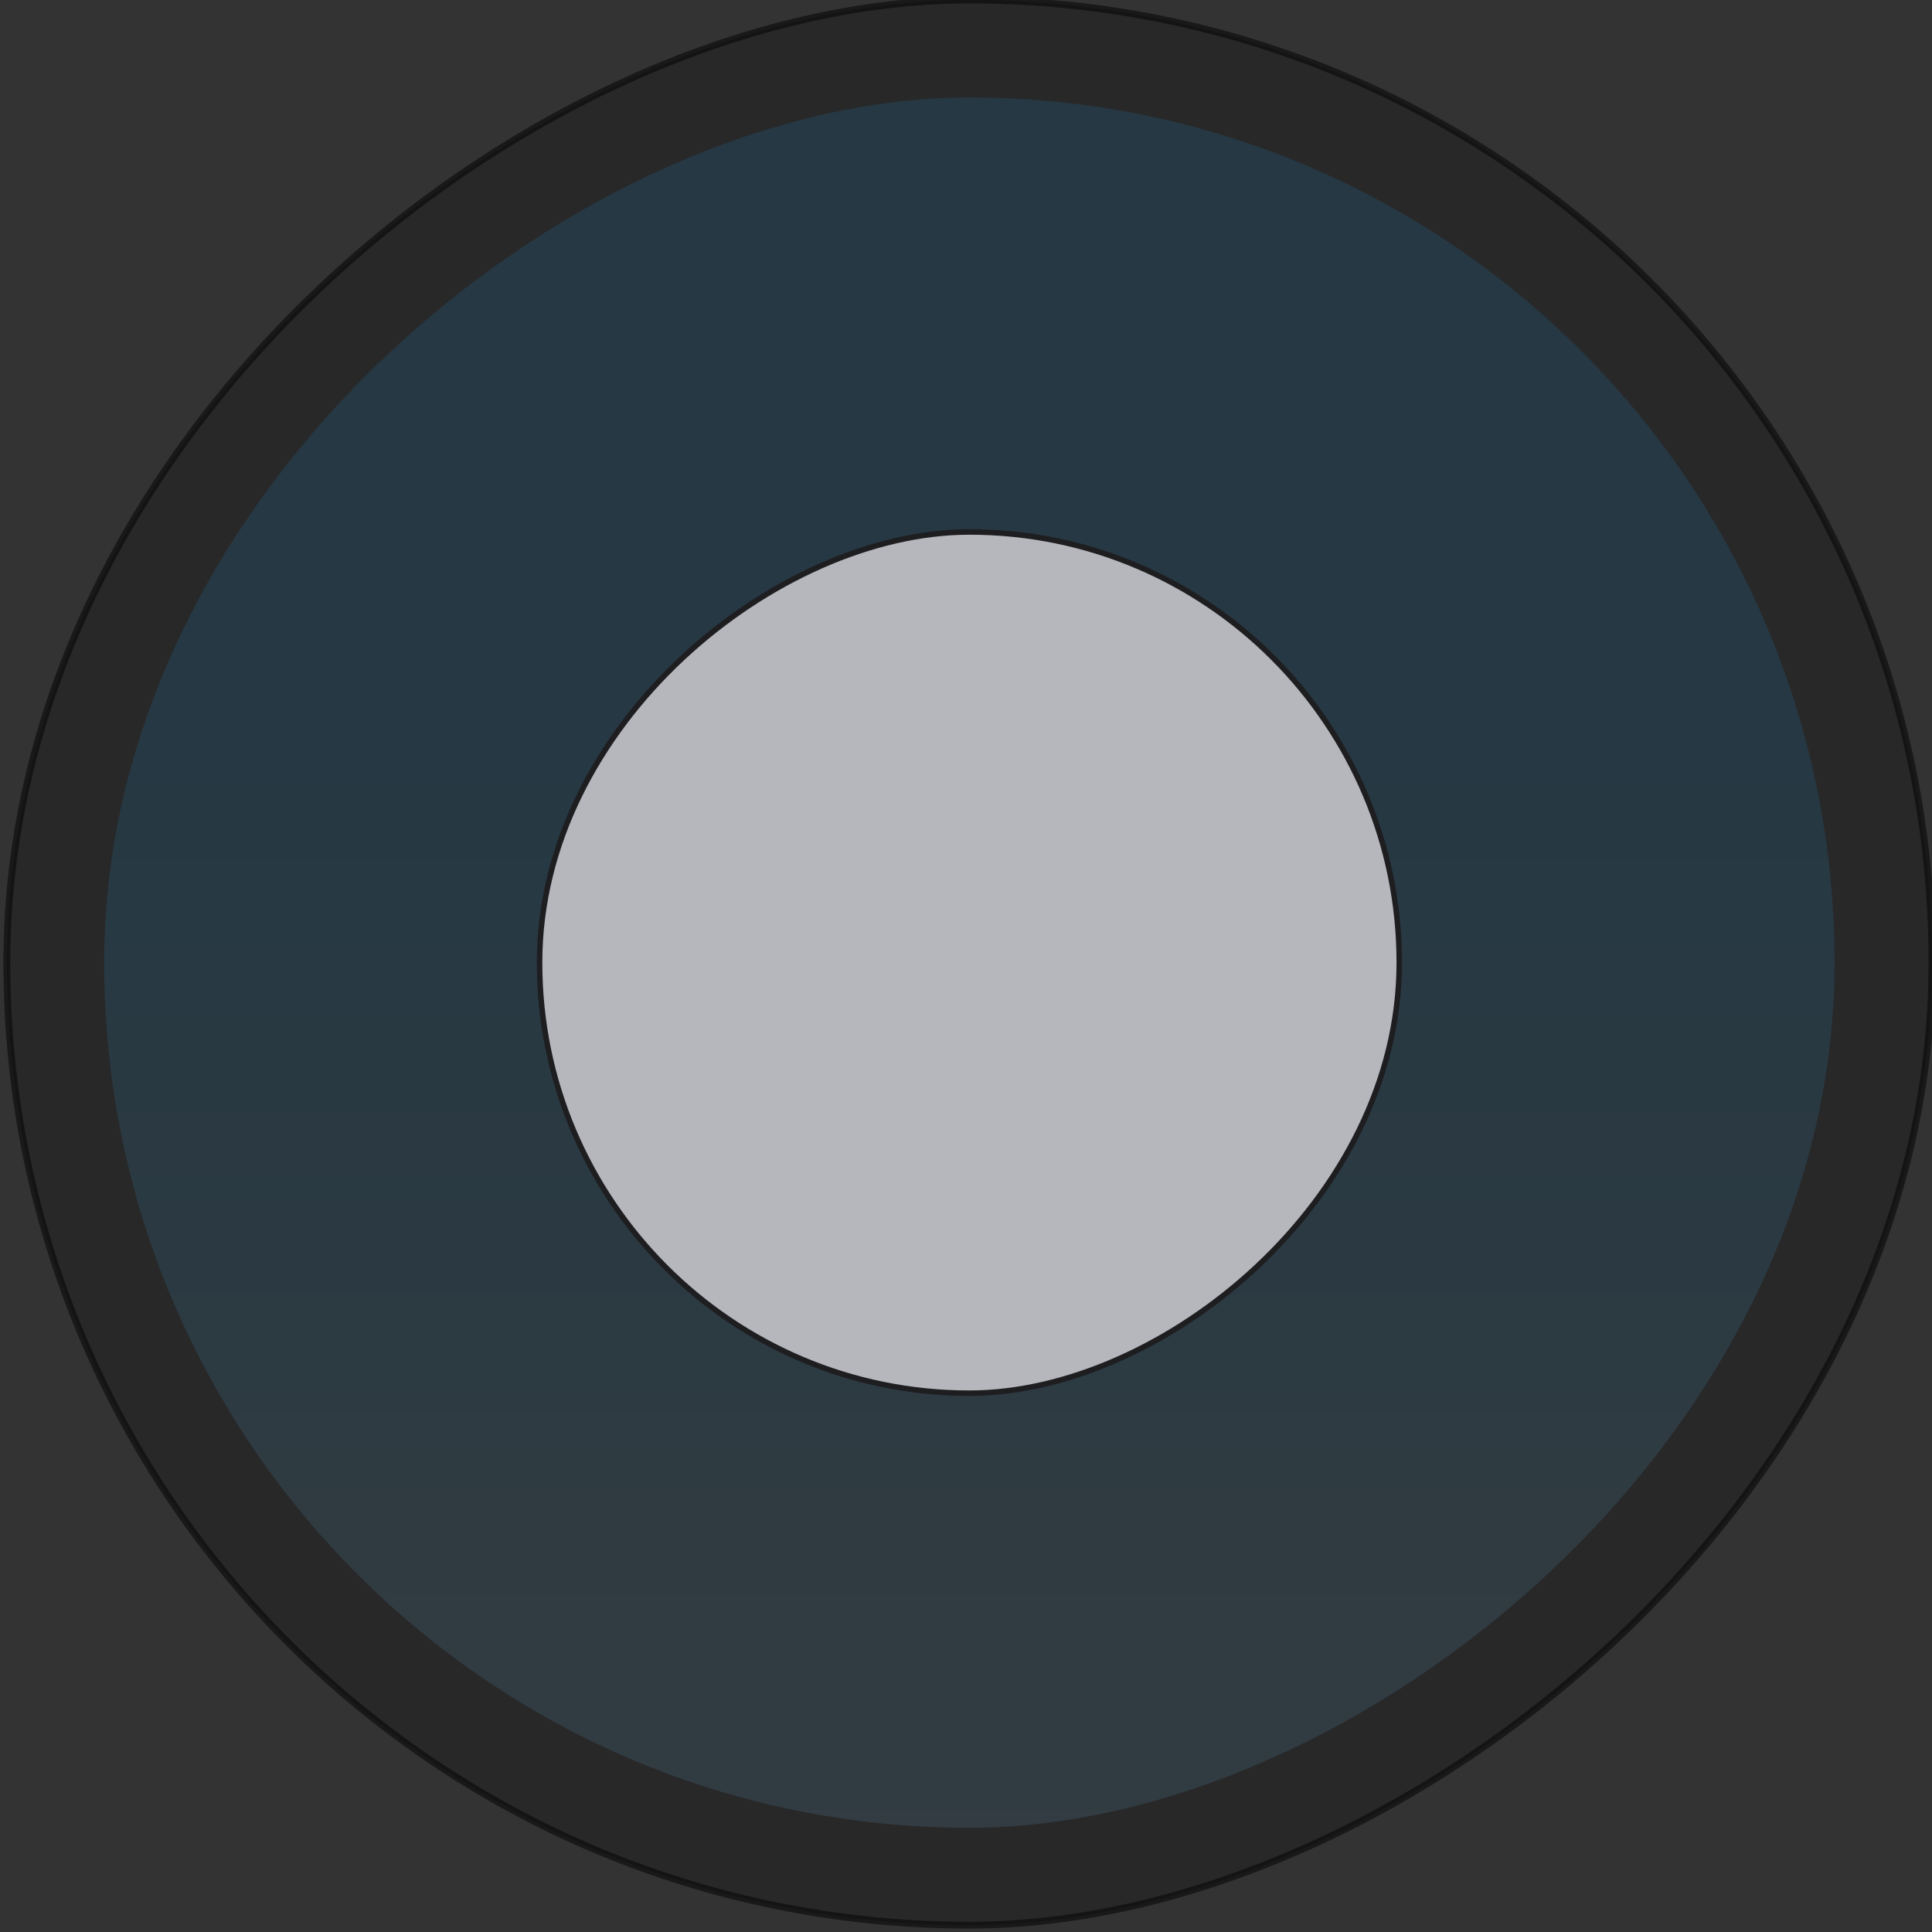 <?xml version="1.0" encoding="UTF-8" standalone="no"?>
<!-- Created with Inkscape (http://www.inkscape.org/) -->

<svg
   xmlns:dc="http://purl.org/dc/elements/1.1/"
   xmlns:cc="http://creativecommons.org/ns#"
   xmlns:rdf="http://www.w3.org/1999/02/22-rdf-syntax-ns#"
   xmlns:svg="http://www.w3.org/2000/svg"
   xmlns="http://www.w3.org/2000/svg"
   xmlns:xlink="http://www.w3.org/1999/xlink"
   xmlns:sodipodi="http://sodipodi.sourceforge.net/DTD/sodipodi-0.dtd"
   xmlns:inkscape="http://www.inkscape.org/namespaces/inkscape"
   id="svg3470"
   version="1.1"
   inkscape:version="0.91 r13725"
   width="17.524"
   height="17.524"
   viewBox="0 0 17.524 17.524"
   sodipodi:docname="opt_yes_prelight.svg">
  <rect x="0" y="0" width="17.524" height="17.524" fill="#333333" stroke="none"/>
  <defs
     id="defs3474">
    <linearGradient
       gradientTransform="matrix(1.067,0,0,1.067,-1.203,-0.031)"
       inkscape:collect="always"
       xlink:href="#linearGradient4753-8"
       id="linearGradient4445"
       x1="30.866"
       y1="-8.37"
       x2="7.75"
       y2="-8.37"
       gradientUnits="userSpaceOnUse" />
    <linearGradient
       inkscape:collect="always"
       id="linearGradient4753-8">
      <stop
         style="stop-color:#ffffff;stop-opacity:0.094"
         offset="0"
         id="stop4755-6" />
      <stop
         style="stop-color:#1793d1;stop-opacity:0.153"
         offset="1"
         id="stop4757-2" />
    </linearGradient>
  </defs>
  <sodipodi:namedview
     pagecolor="#ffffff"
     bordercolor="#666666"
     borderopacity="1"
     objecttolerance="10"
     gridtolerance="10"
     guidetolerance="10"
     inkscape:pageopacity="0"
     inkscape:pageshadow="2"
     inkscape:window-width="800"
     inkscape:window-height="843"
     id="namedview3472"
     showgrid="false"
     inkscape:snap-page="true"
     showguides="true"
     inkscape:guide-bbox="true"
     inkscape:snap-object-midpoints="true"
     inkscape:snap-bbox="true"
     inkscape:bbox-nodes="true"
     inkscape:zoom="12.891819"
     inkscape:cx="-1.5334309"
     inkscape:cy="4.4046526"
     inkscape:window-x="800"
     inkscape:window-y="0"
     inkscape:window-maximized="0"
     inkscape:current-layer="svg3470"
     inkscape:object-nodes="true" />
  <rect
     style="fill:#1e1e21;fill-opacity:1;fill-rule:evenodd;stroke:#000000;stroke-width:0.062;stroke-linecap:butt;stroke-linejoin:round;stroke-miterlimit:4;stroke-dasharray:none;stroke-opacity:1;opacity:0.5"
     id="rect3494"
     width="17.462"
     height="17.462"
     x="0"
     y="-17.524"
     transform="matrix(0,1,-1,0,0,0)"
     rx="8.731"
     ry="8.731" />
  <rect
     ry="7.847"
     rx="7.847"
     transform="matrix(0,1,-1,0,0,0)"
     y="-16.64"
     x="0.884"
     height="15.695"
     width="15.695"
     id="rect4326-6"
     style="fill:url(#linearGradient4445);fill-opacity:1;fill-rule:evenodd;stroke:none;stroke-width:0.053;stroke-linecap:butt;stroke-linejoin:round;stroke-miterlimit:4;stroke-dasharray:none;stroke-opacity:1" />
  <rect
     ry="3.899"
     rx="3.906"
     transform="matrix(0,1,-1,0,0,0)"
     y="-12.692"
     x="4.825"
     height="7.798"
     width="7.812"
     id="rect4139"
     style="fill:#b6b6bd;fill-opacity:1;fill-rule:evenodd;stroke:#1e1e21;stroke-width:0.05;stroke-linecap:butt;stroke-linejoin:round;stroke-miterlimit:4;stroke-dasharray:none;stroke-opacity:1" />
</svg>

